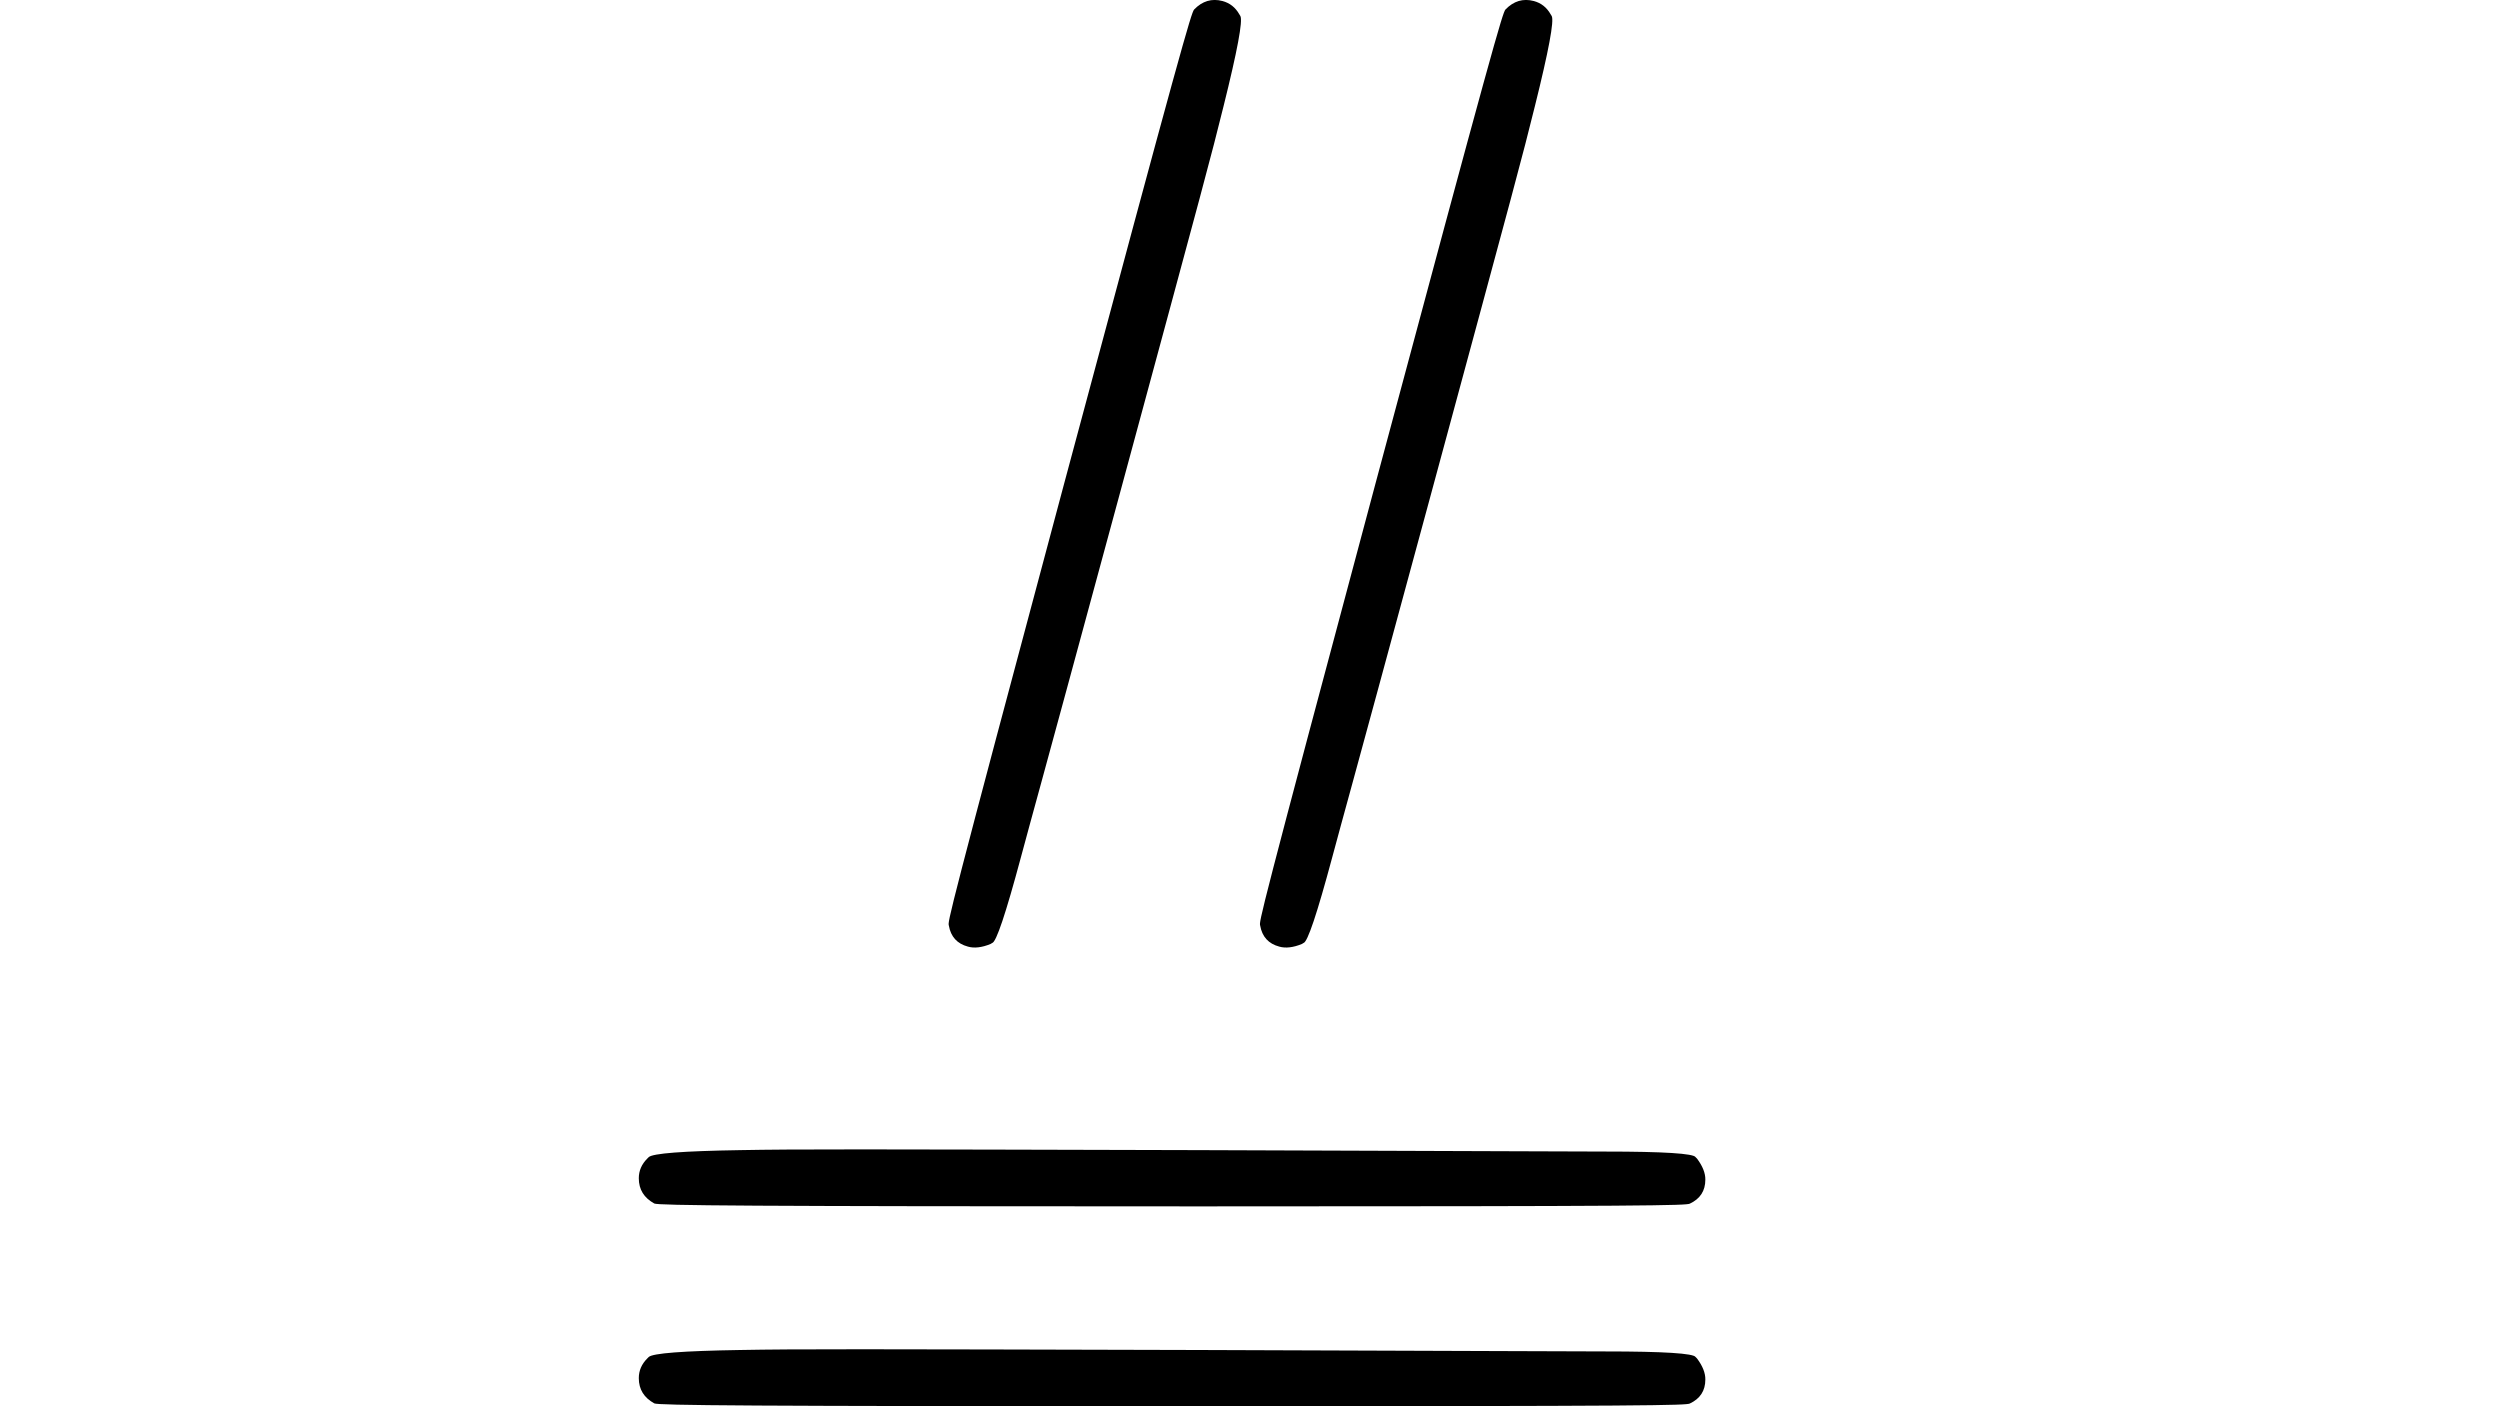 <?xml version="1.0" encoding="utf-8"?>
<!-- Generator: Adobe Illustrator 25.0.1, SVG Export Plug-In . SVG Version: 6.00 Build 0)  -->
<svg version="1.0" id="图层_1" xmlns="http://www.w3.org/2000/svg" xmlns:xlink="http://www.w3.org/1999/xlink" x="0px" y="0px"
	 viewBox="0 0 1920 1080" style="enable-background:new 0 0 1920 1080;" xml:space="preserve">
<style type="text/css">
	.st0{fill:#050000;}
</style>
<g>
	<path d="M817.1,372C907.5,34.7,914.9,9.7,917.1,7.3c6.3-6.5,13.5-8.7,21.8-6.5c5.6,1.5,9.9,4.9,12.9,10.2l0.8,1.3
		c2,3.6-2.3,26.6-12.9,69.2s-11.7,46.5-80.8,301.7c-69.1,255-63.3,232.2-74.9,275.4c-11.6,43.2-18.9,65-22,65.6l-1.3,0.8
		c-6.6,2.7-12.5,3.4-17.3,2c-8.3-2.2-13.2-7.6-14.7-16.2C727.9,707.6,726.8,709.3,817.1,372z"/>
	<path d="M1056.2,372c90.4-337.3,97.8-362.3,100-364.7c6.3-6.5,13.5-8.7,21.8-6.5c5.6,1.5,9.9,4.9,12.9,10.2l0.8,1.3
		c2,3.6-2.3,26.6-12.9,69.2s-11.7,46.5-80.8,301.7c-69.1,255-63.3,232.2-74.9,275.4c-11.6,43.2-18.9,65-22,65.6l-1.3,0.8
		c-6.6,2.7-12.5,3.4-17.3,2c-8.3-2.2-13.2-7.6-14.7-16.2C967,707.6,965.9,709.3,1056.2,372z"/>
</g>
<g>
	<path d="M920.6,926.5c-349.2,0-415.2-0.7-418.1-2.2c-7.9-4.4-11.9-10.7-11.9-19.4c0-5.8,2.2-10.8,6.5-15.1l1.1-1.1
		c2.9-2.9,26.3-4.7,70.2-5.4c43.9-0.8,88-0.7,352.3,0c264.2,0.8,267.7,1.1,312.4,1.1s67.7,1.5,69.1,4.3l1.1,1.1
		c4.3,5.7,6.5,11.2,6.4,16.2c0,8.6-4,14.7-11.9,18.4C1294.8,925.8,1269.8,926.5,920.6,926.5z"/>
	<path d="M920.6,1080c-349.2,0-415.2-0.7-418.1-2.2c-7.9-4.4-11.9-10.7-11.9-19.4c0-5.8,2.2-10.8,6.5-15.1l1.1-1.1
		c2.9-2.9,26.3-4.7,70.2-5.4c43.9-0.8,88-0.7,352.3,0c264.2,0.8,267.7,1.1,312.4,1.1c44.7,0,67.7,1.5,69.1,4.3l1.1,1.1
		c4.3,5.7,6.5,11.2,6.4,16.2c0,8.6-4,14.7-11.9,18.4C1294.8,1079.3,1269.8,1080,920.6,1080z"/>
</g>
</svg>

